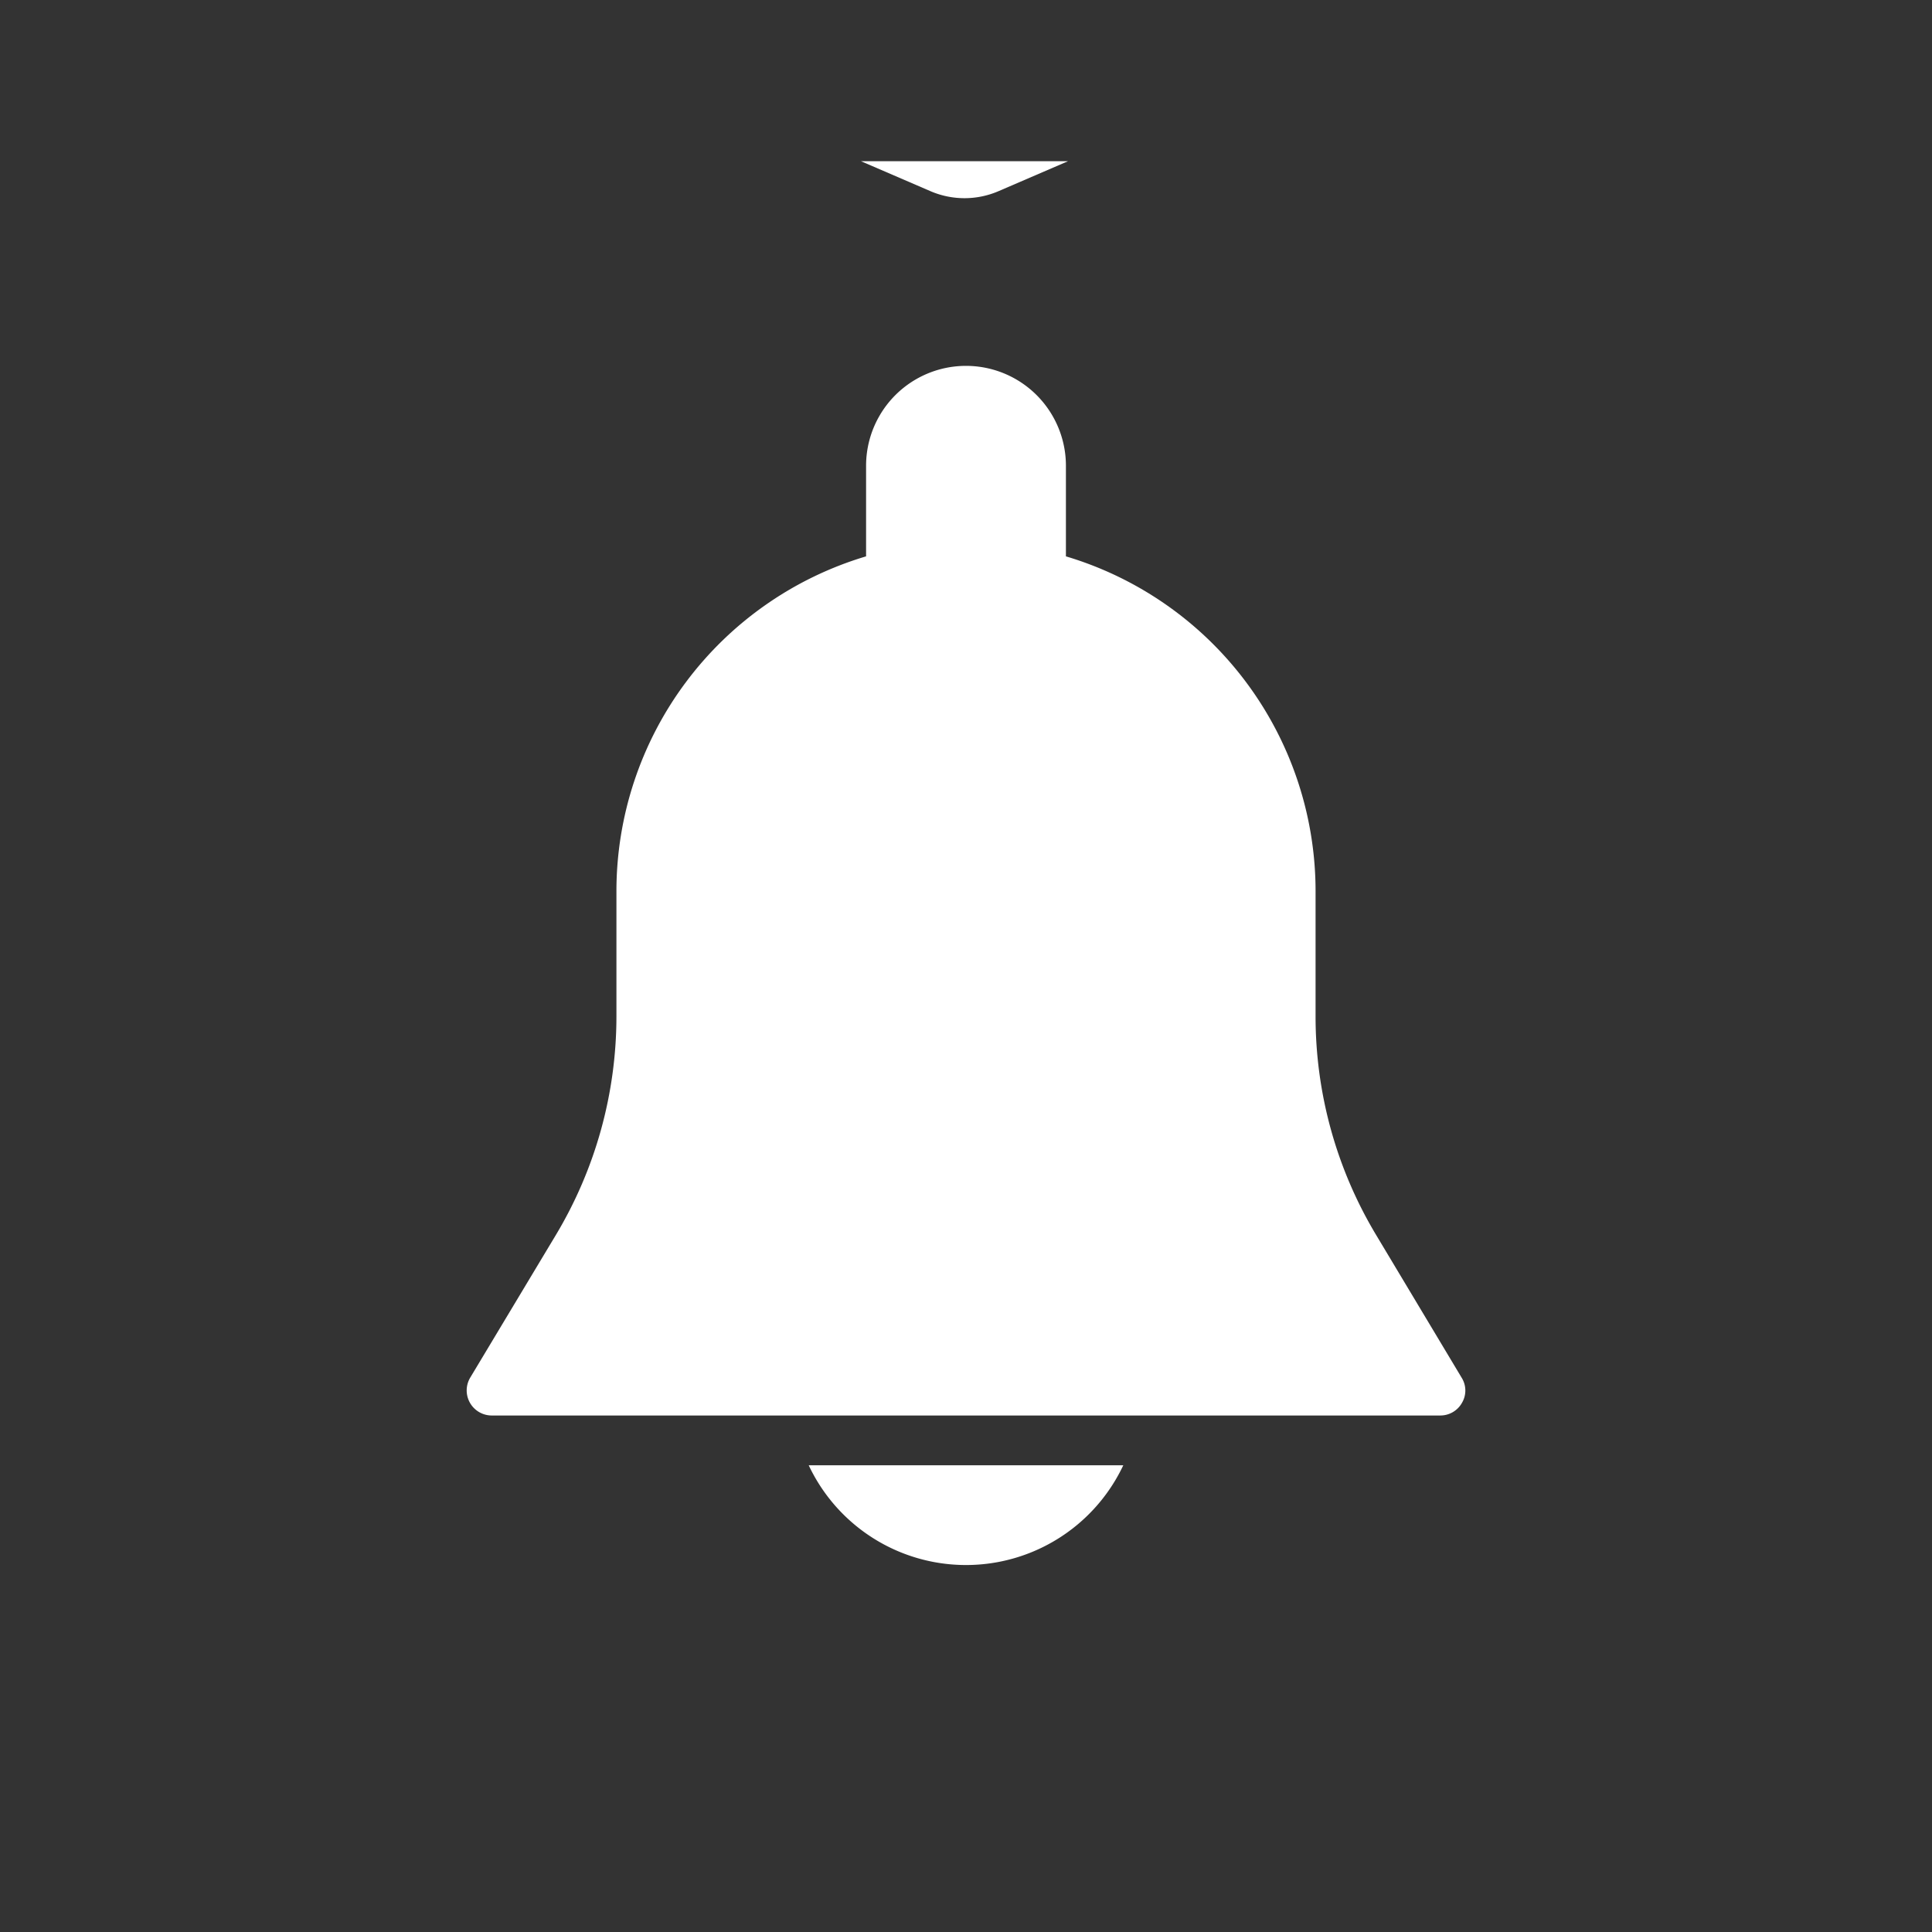 <svg id="Layer_1" data-name="Layer 1" xmlns="http://www.w3.org/2000/svg" viewBox="0 0 64 64"><rect x="0" y="0" width="64" height="64" fill="#333333" stroke="none"/><defs><style>.cls-1{fill:#fff;}</style></defs><path class="cls-1" d="M35.38,5.34l-2.32,1a2.85,2.85,0,0,1-2.22,0l-2.32-1Z"/><path class="cls-1" d="M48.42,45.64,45.58,40.9a14.06,14.06,0,0,1-2-7.23V29.52a11.58,11.58,0,0,0-8.27-11.09v-3a3.31,3.31,0,0,0-6.62,0v3a11.58,11.58,0,0,0-8.27,11.09v4.15a14.09,14.09,0,0,1-2,7.23l-2.84,4.73a.83.83,0,0,0,.7,1.26H47.71a.82.82,0,0,0,.72-.42A.8.8,0,0,0,48.42,45.64Z"/><path class="cls-1" d="M26.79,48.54a5.76,5.76,0,0,0,10.42,0Z"/></svg>